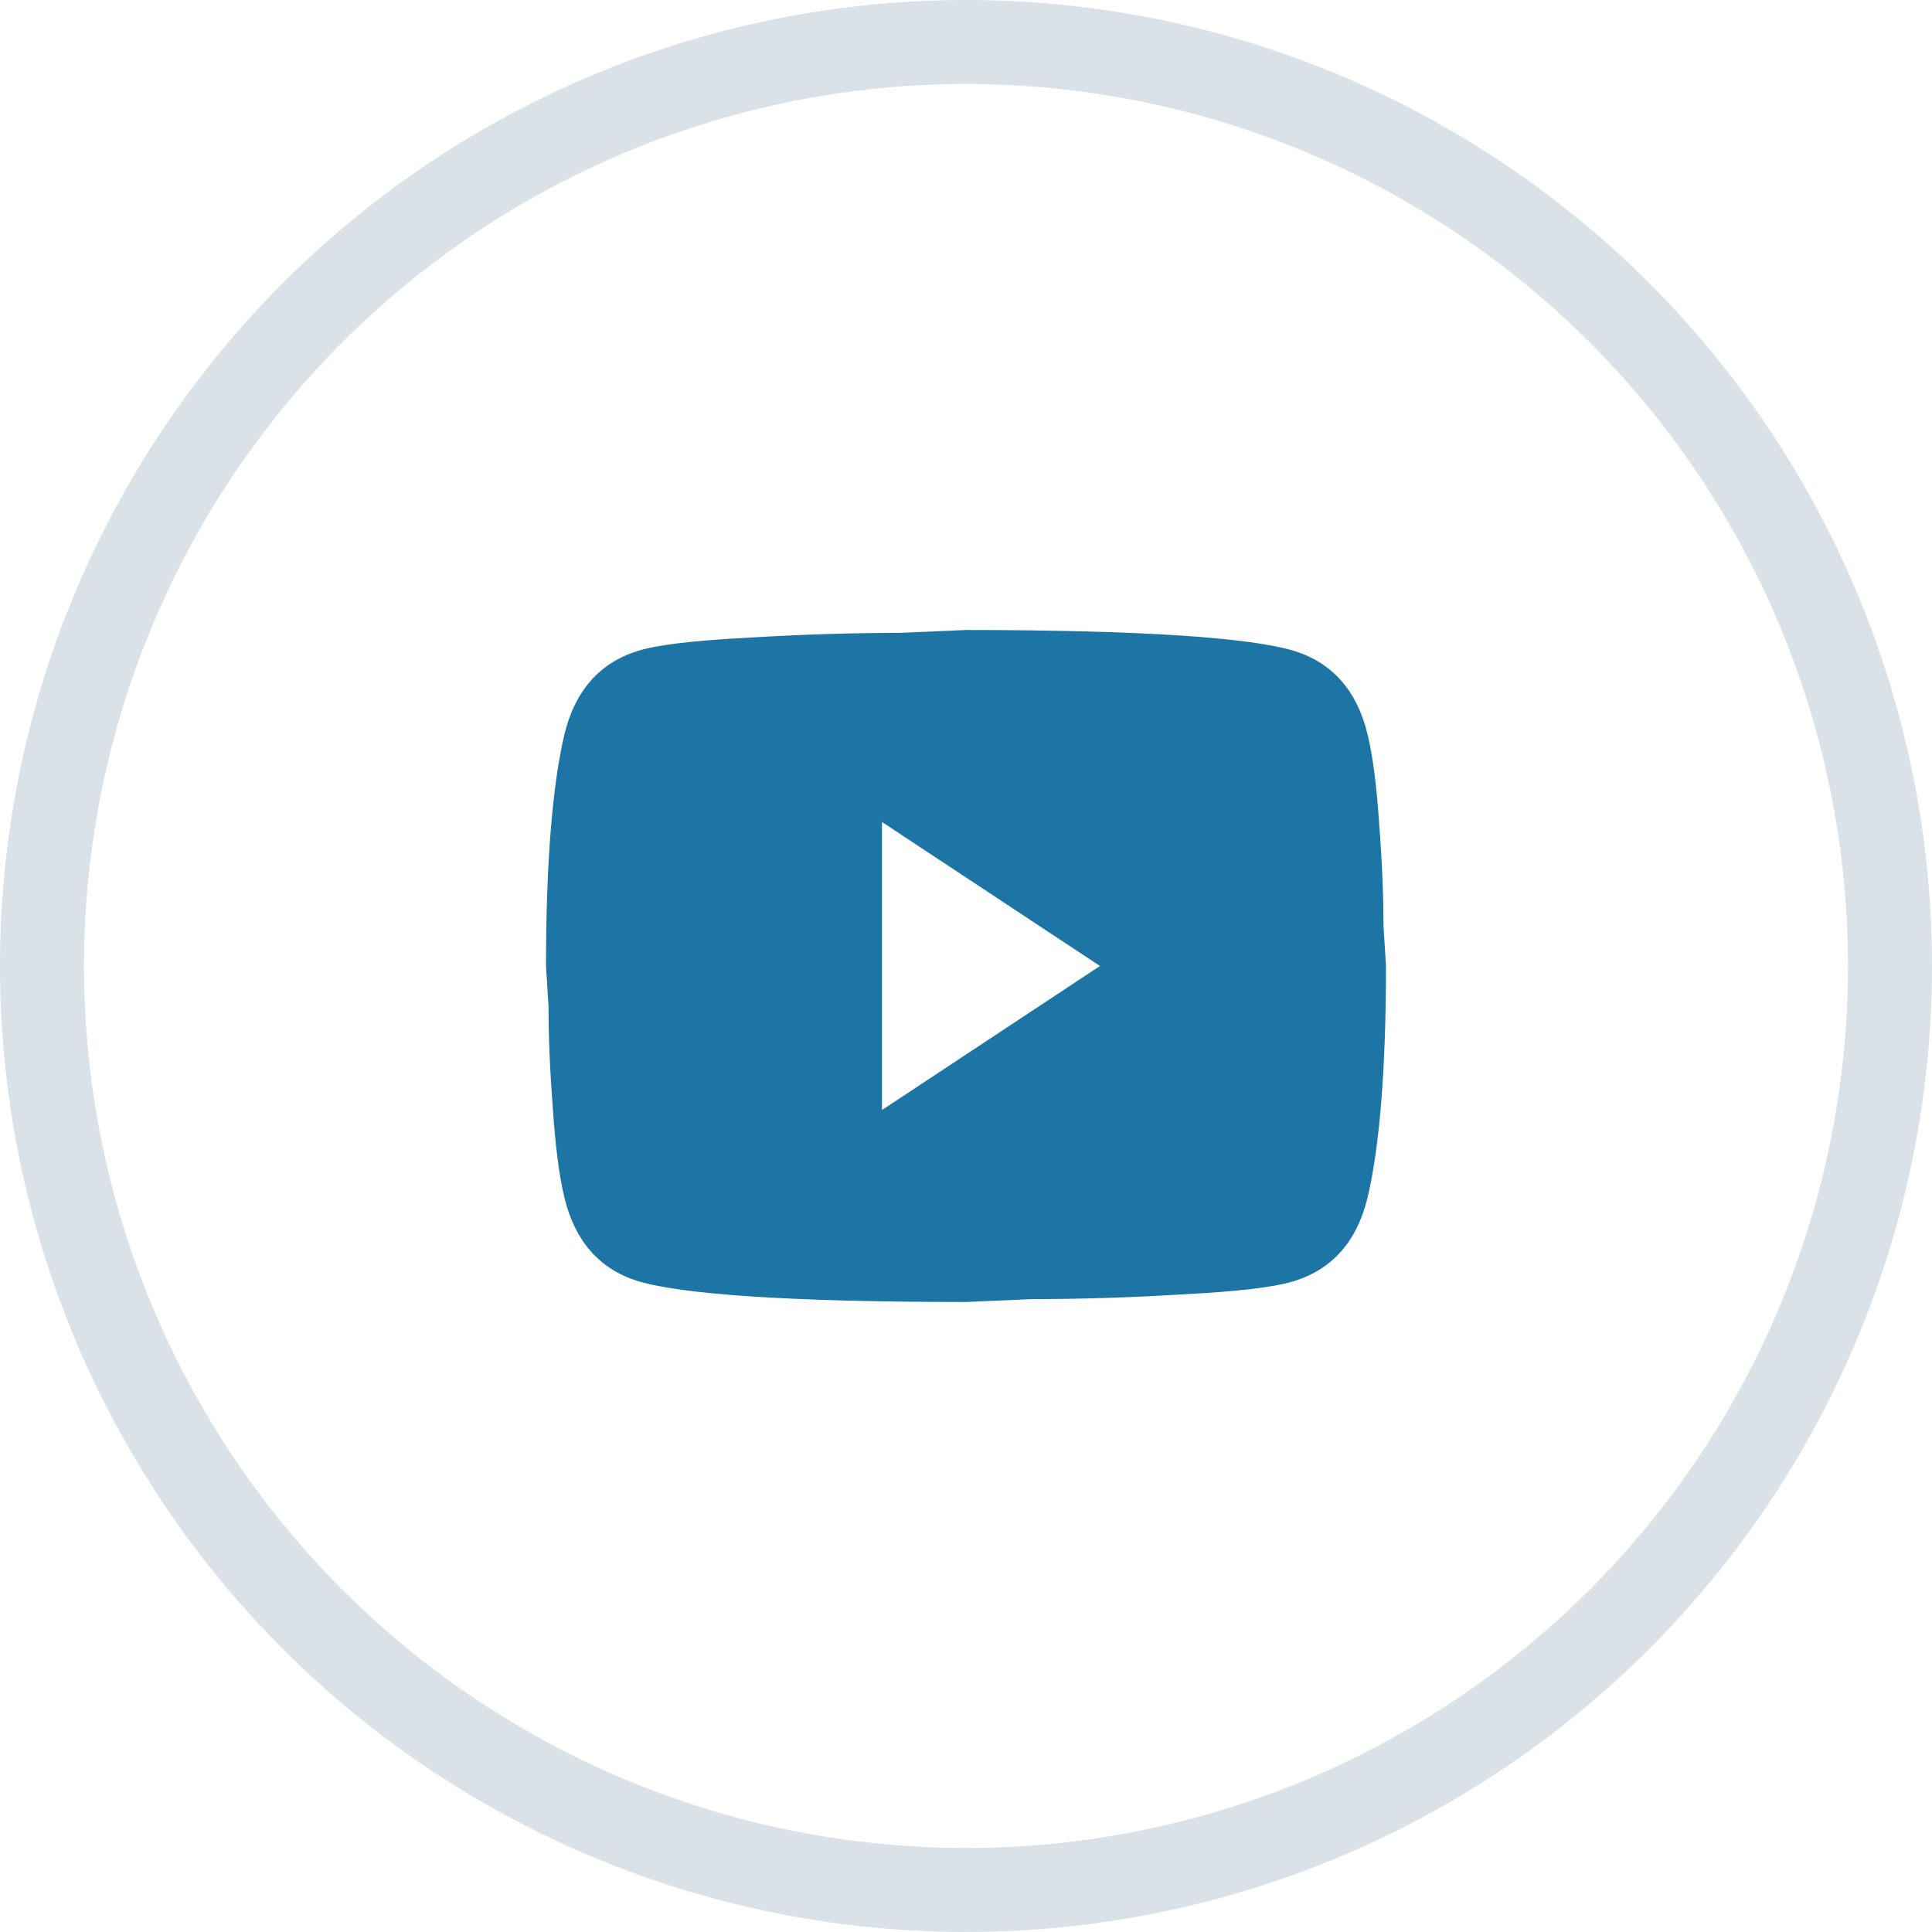 <svg width="46" height="46" viewBox="0 0 46 46" fill="none" xmlns="http://www.w3.org/2000/svg">
<circle cx="23" cy="23" r="22" stroke="#DAE2E7" stroke-width="2"/>
<path d="M21 26.429L26.19 23L21 19.571V26.429ZM32.56 17.48C32.69 18.017 32.78 18.737 32.84 19.651C32.91 20.566 32.94 21.354 32.94 22.04L33 23C33 25.503 32.84 27.343 32.56 28.52C32.31 29.549 31.73 30.211 30.83 30.497C30.36 30.646 29.5 30.749 28.18 30.817C26.88 30.897 25.69 30.931 24.59 30.931L23 31C18.81 31 16.2 30.817 15.17 30.497C14.27 30.211 13.69 29.549 13.44 28.52C13.31 27.983 13.22 27.263 13.16 26.349C13.09 25.434 13.06 24.646 13.06 23.96L13 23C13 20.497 13.16 18.657 13.44 17.48C13.69 16.451 14.27 15.789 15.17 15.503C15.64 15.354 16.5 15.251 17.82 15.183C19.12 15.103 20.31 15.069 21.41 15.069L23 15C27.19 15 29.8 15.183 30.83 15.503C31.73 15.789 32.31 16.451 32.56 17.48Z" fill="#1C75A4"/>
</svg>

